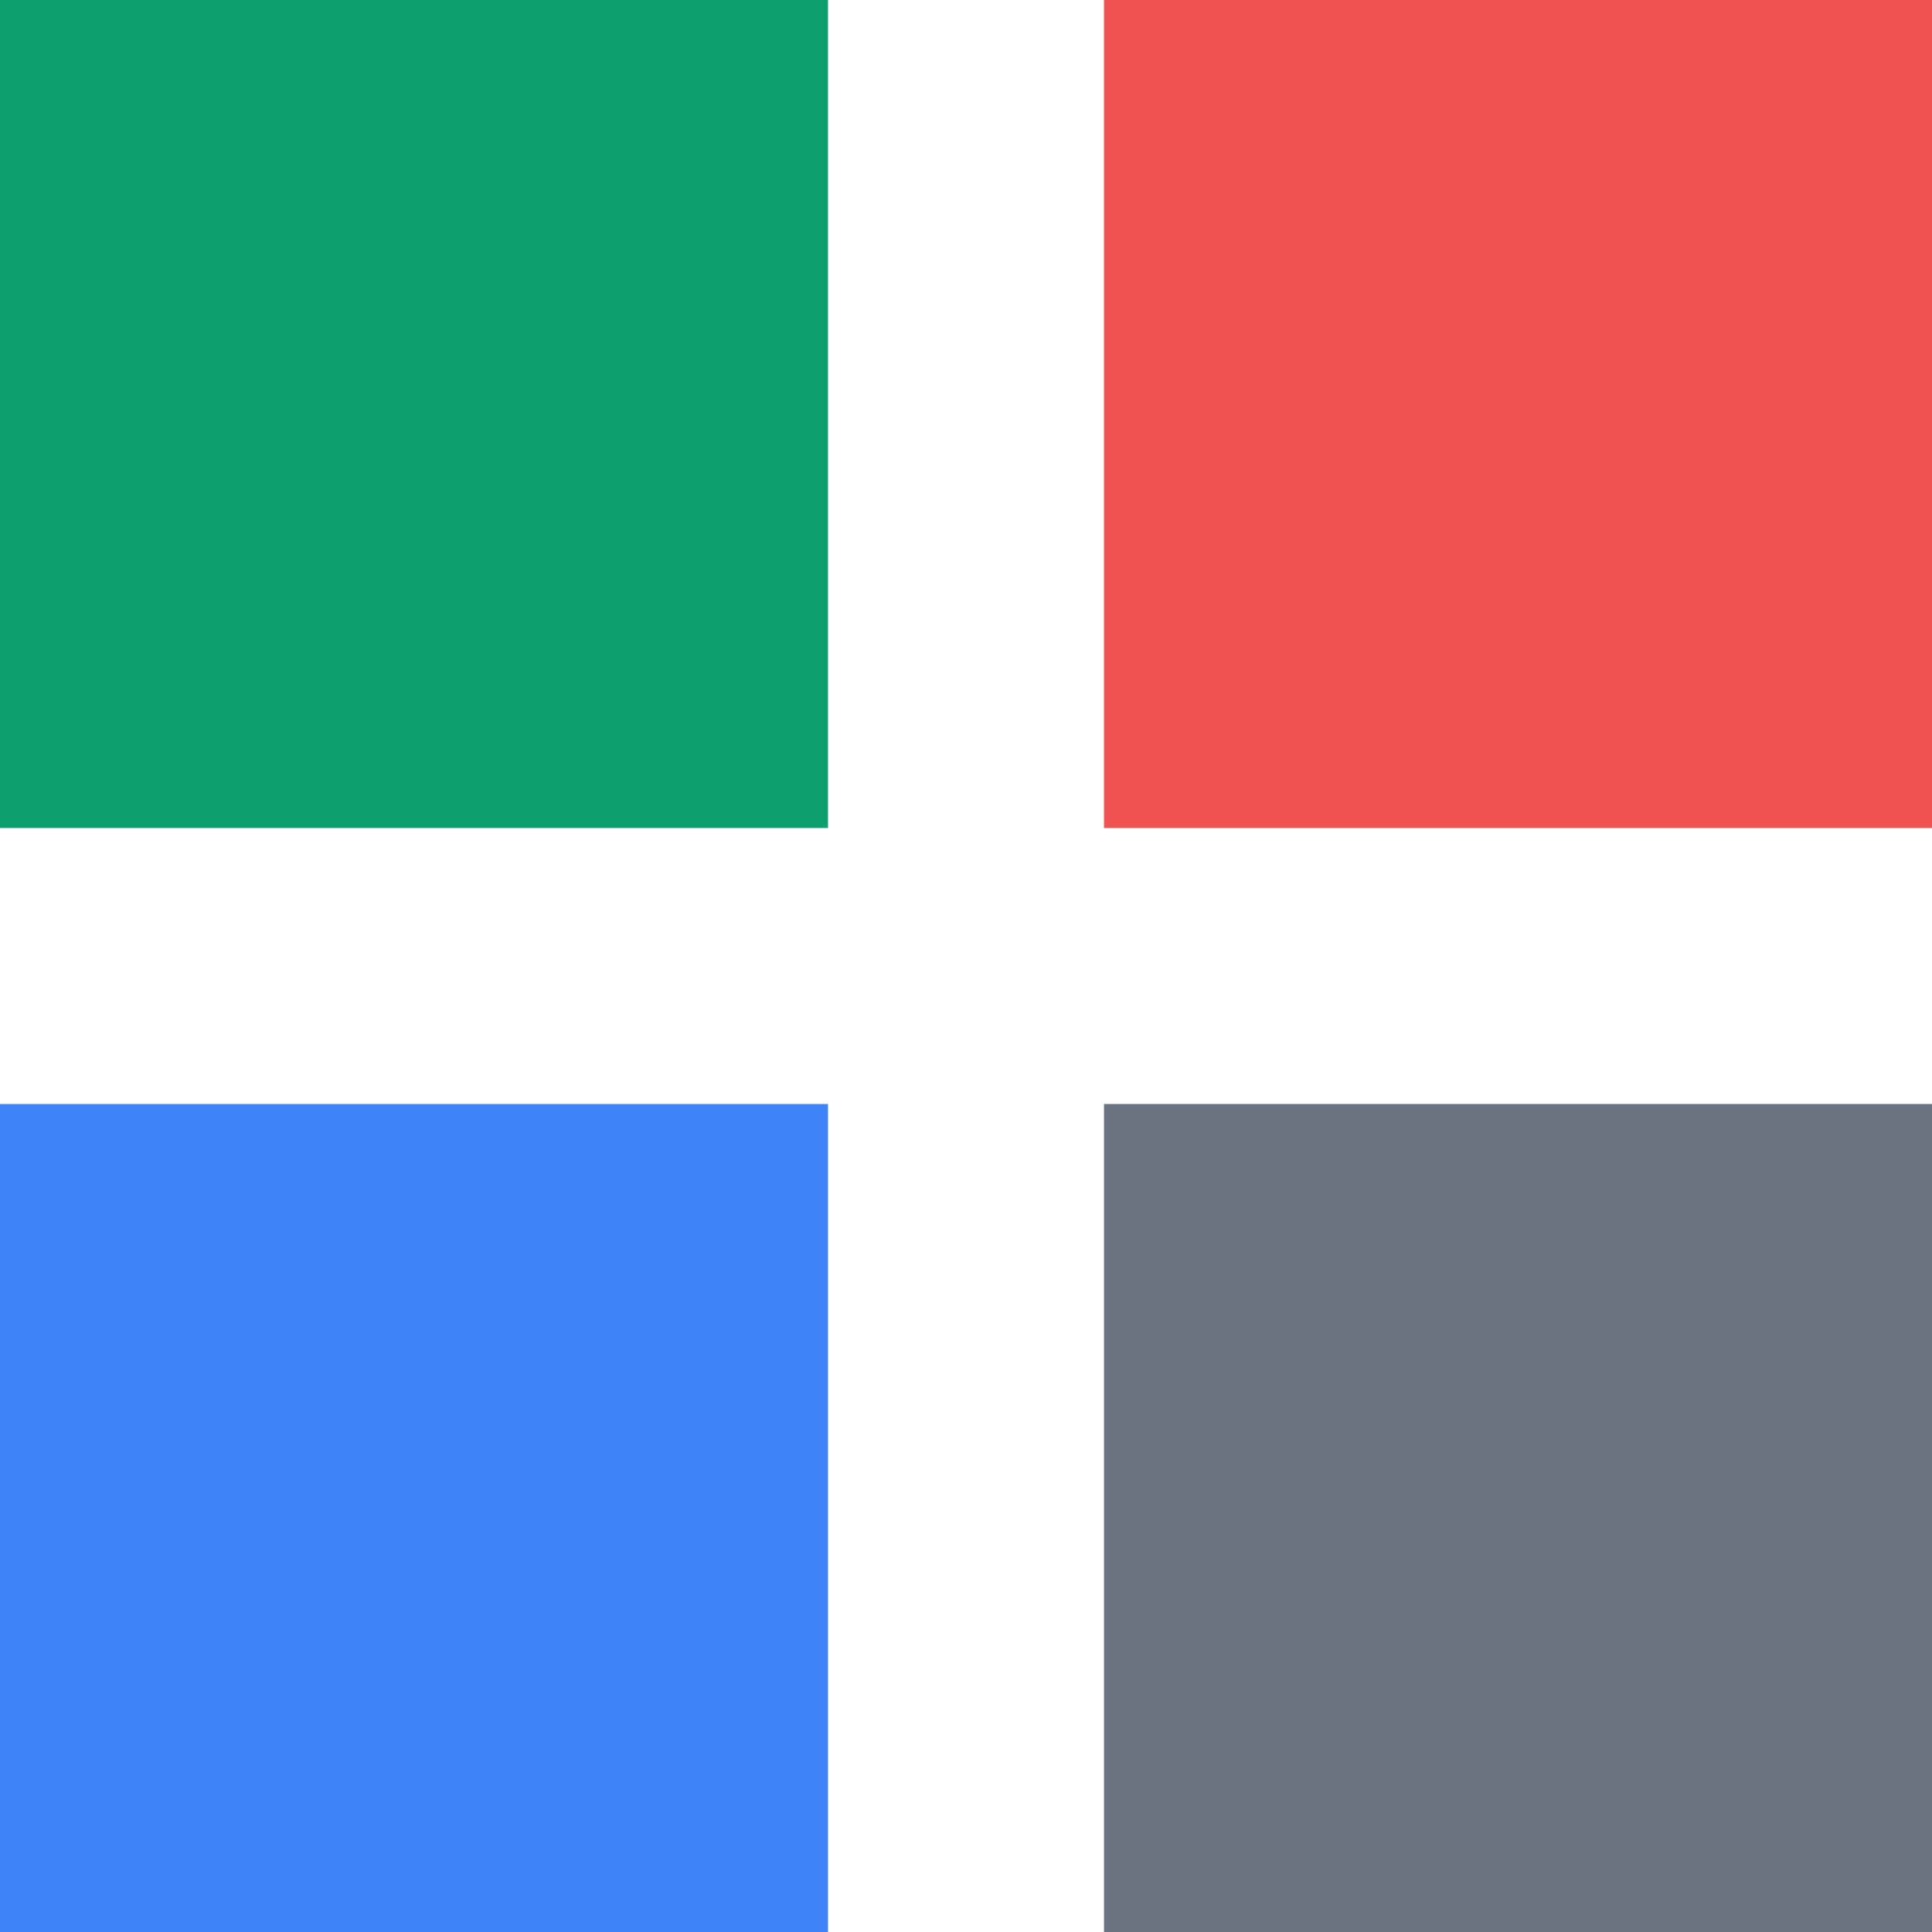 <svg width="14" height="14" viewBox="0 0 14 14" fill="none" xmlns="http://www.w3.org/2000/svg">
<path fill-rule="evenodd" clip-rule="evenodd" d="M0 0H6V6H0V0Z" fill="#0E9F6E"/>
<path fill-rule="evenodd" clip-rule="evenodd" d="M8 0H14V6H8V0Z" fill="#F05252"/>
<path fill-rule="evenodd" clip-rule="evenodd" d="M0 8H6V14H0V8Z" fill="#3F83F8"/>
<path fill-rule="evenodd" clip-rule="evenodd" d="M8 8H14V14H8V8Z" fill="#6B7280"/>
</svg>
